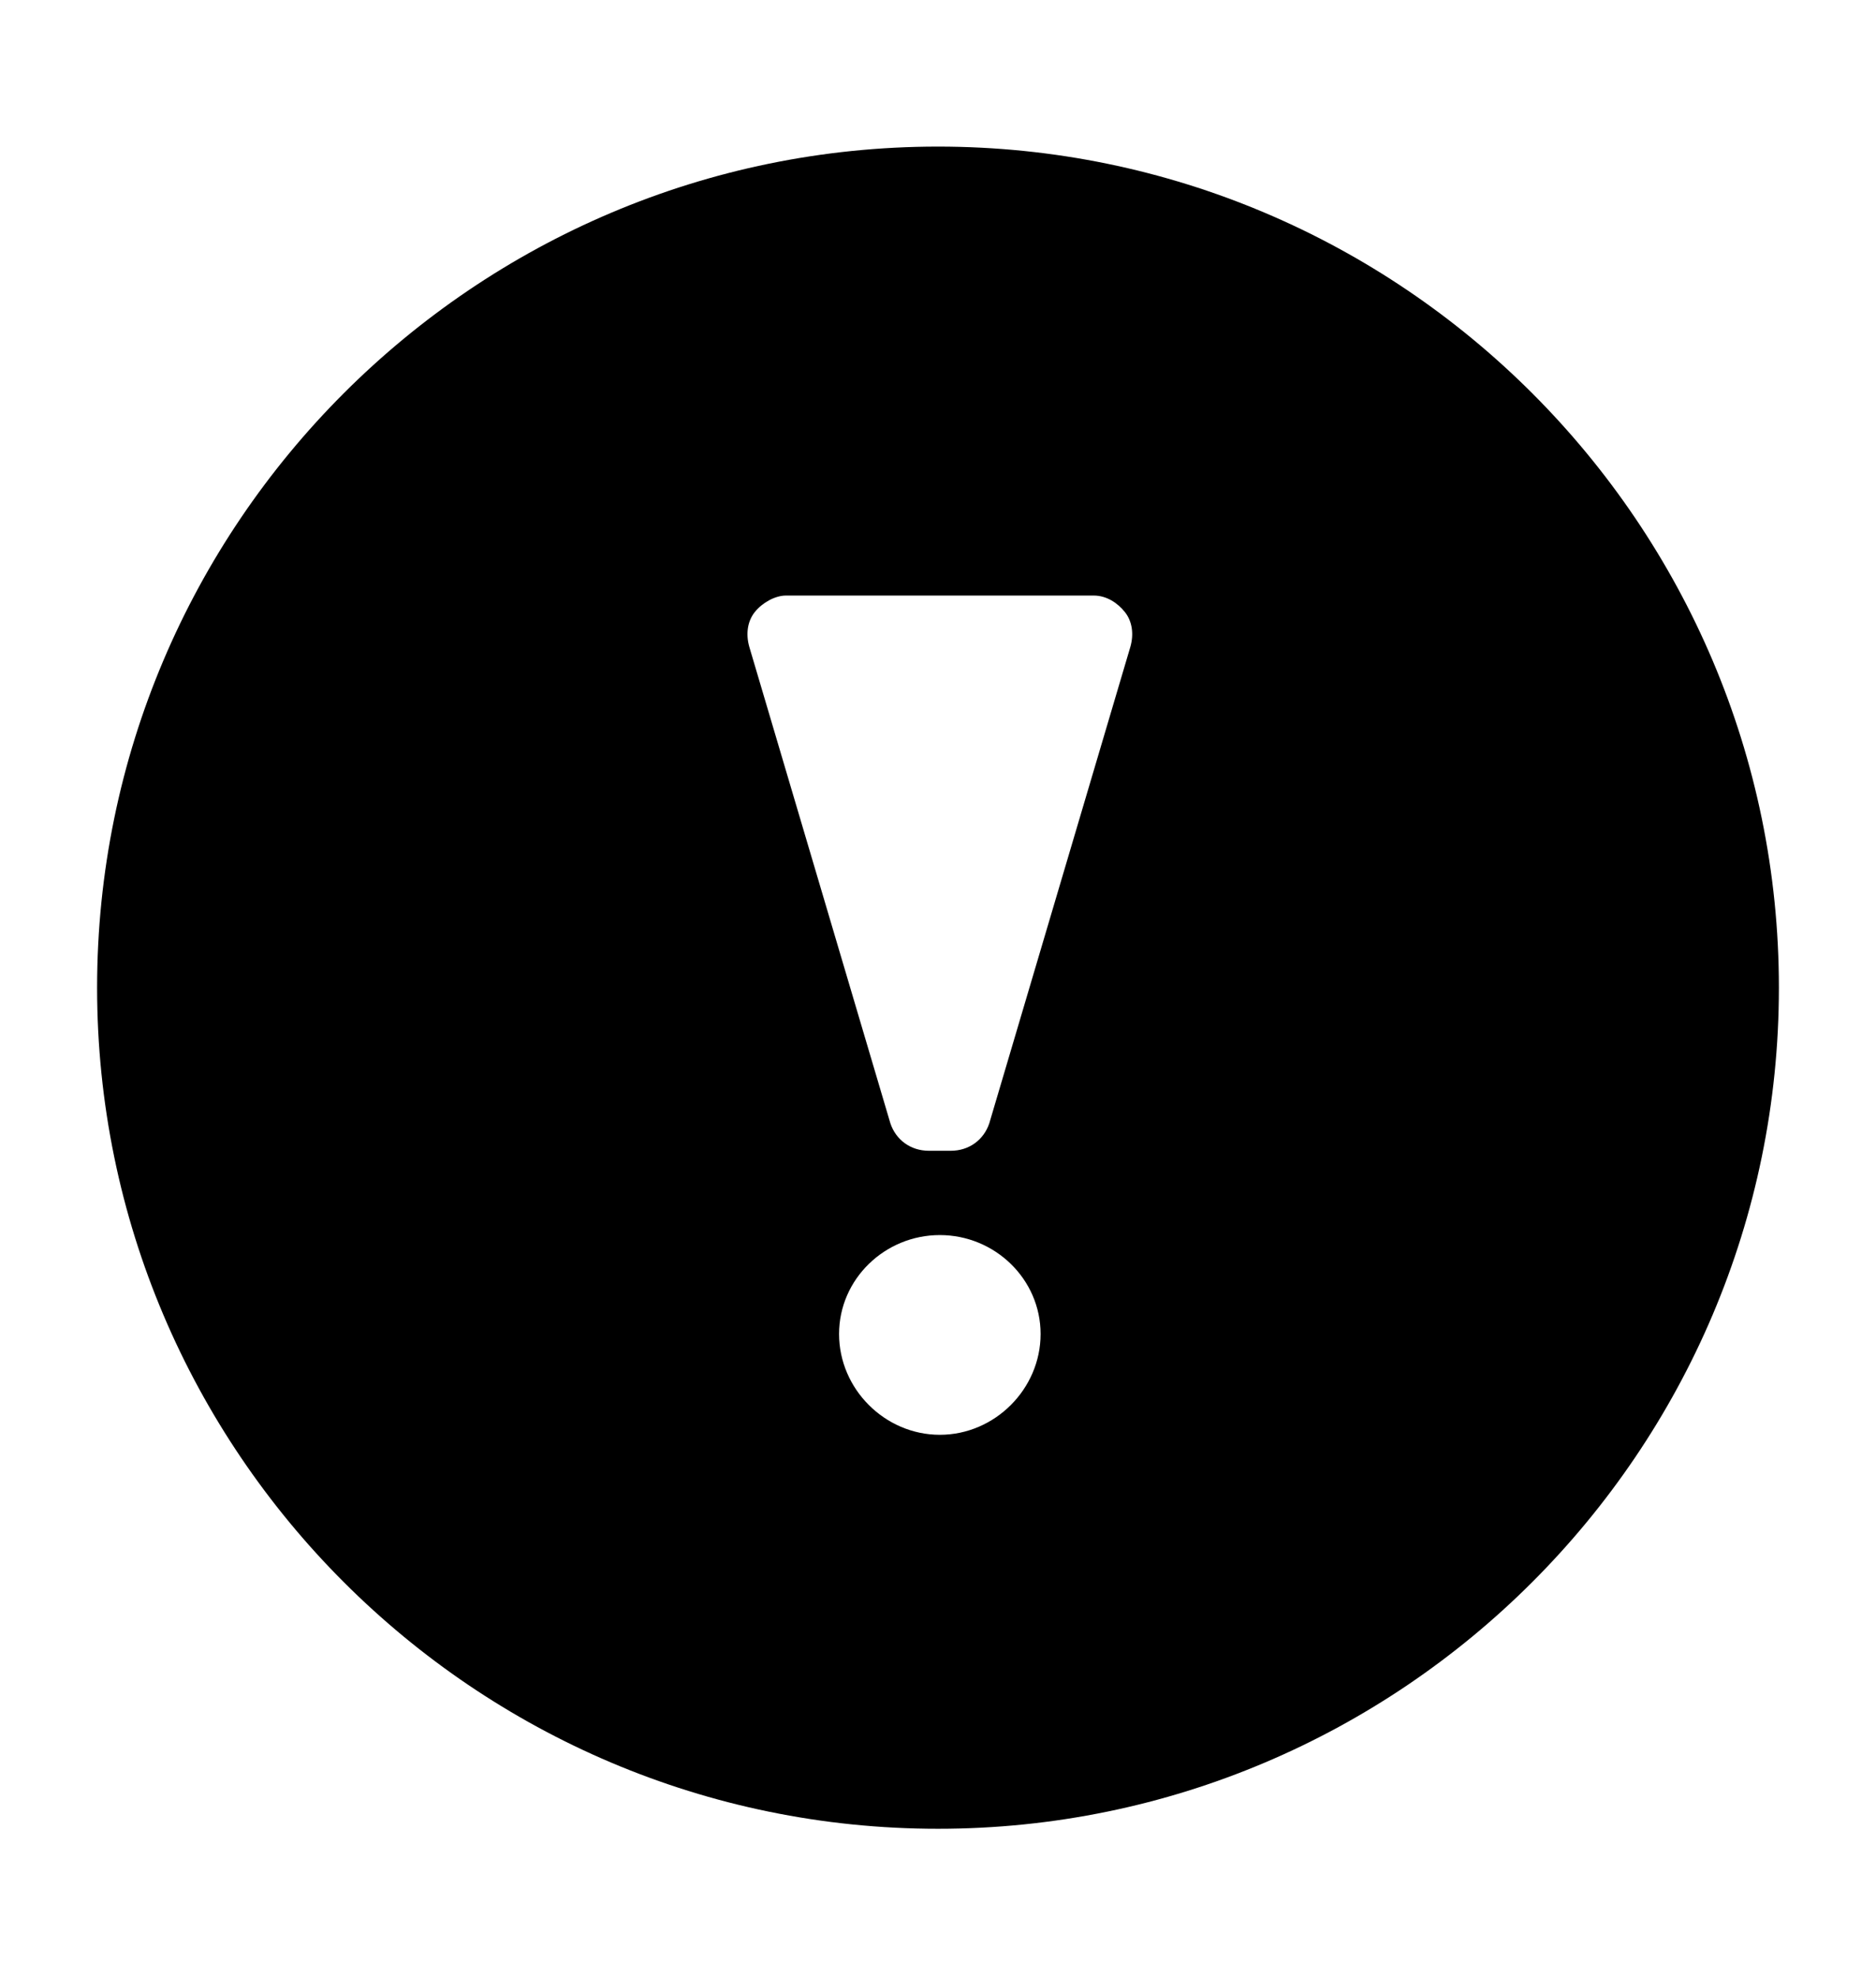 <svg xmlns="http://www.w3.org/2000/svg" viewBox="0 -1024 1024 1079">
	<path transform="translate(0 -37)" d="M512 -907C259 -907 53 -701 53 -448C53 -195 259 11 512 11C765 11 971 -195 971 -448C971 -701 765 -907 512 -907ZM540 -374C537 -365 529 -359 519 -359H507C497 -359 489 -365 486 -374L409 -634C407 -641 408 -648 412 -653C416 -658 423 -662 429 -662H597C604 -662 610 -658 614 -653C618 -648 619 -641 617 -634ZM513 -204C483 -204 458 -229 458 -259C458 -289 483 -313 513 -313C543 -313 568 -289 568 -259C568 -229 543 -204 513 -204Z"/>
</svg>